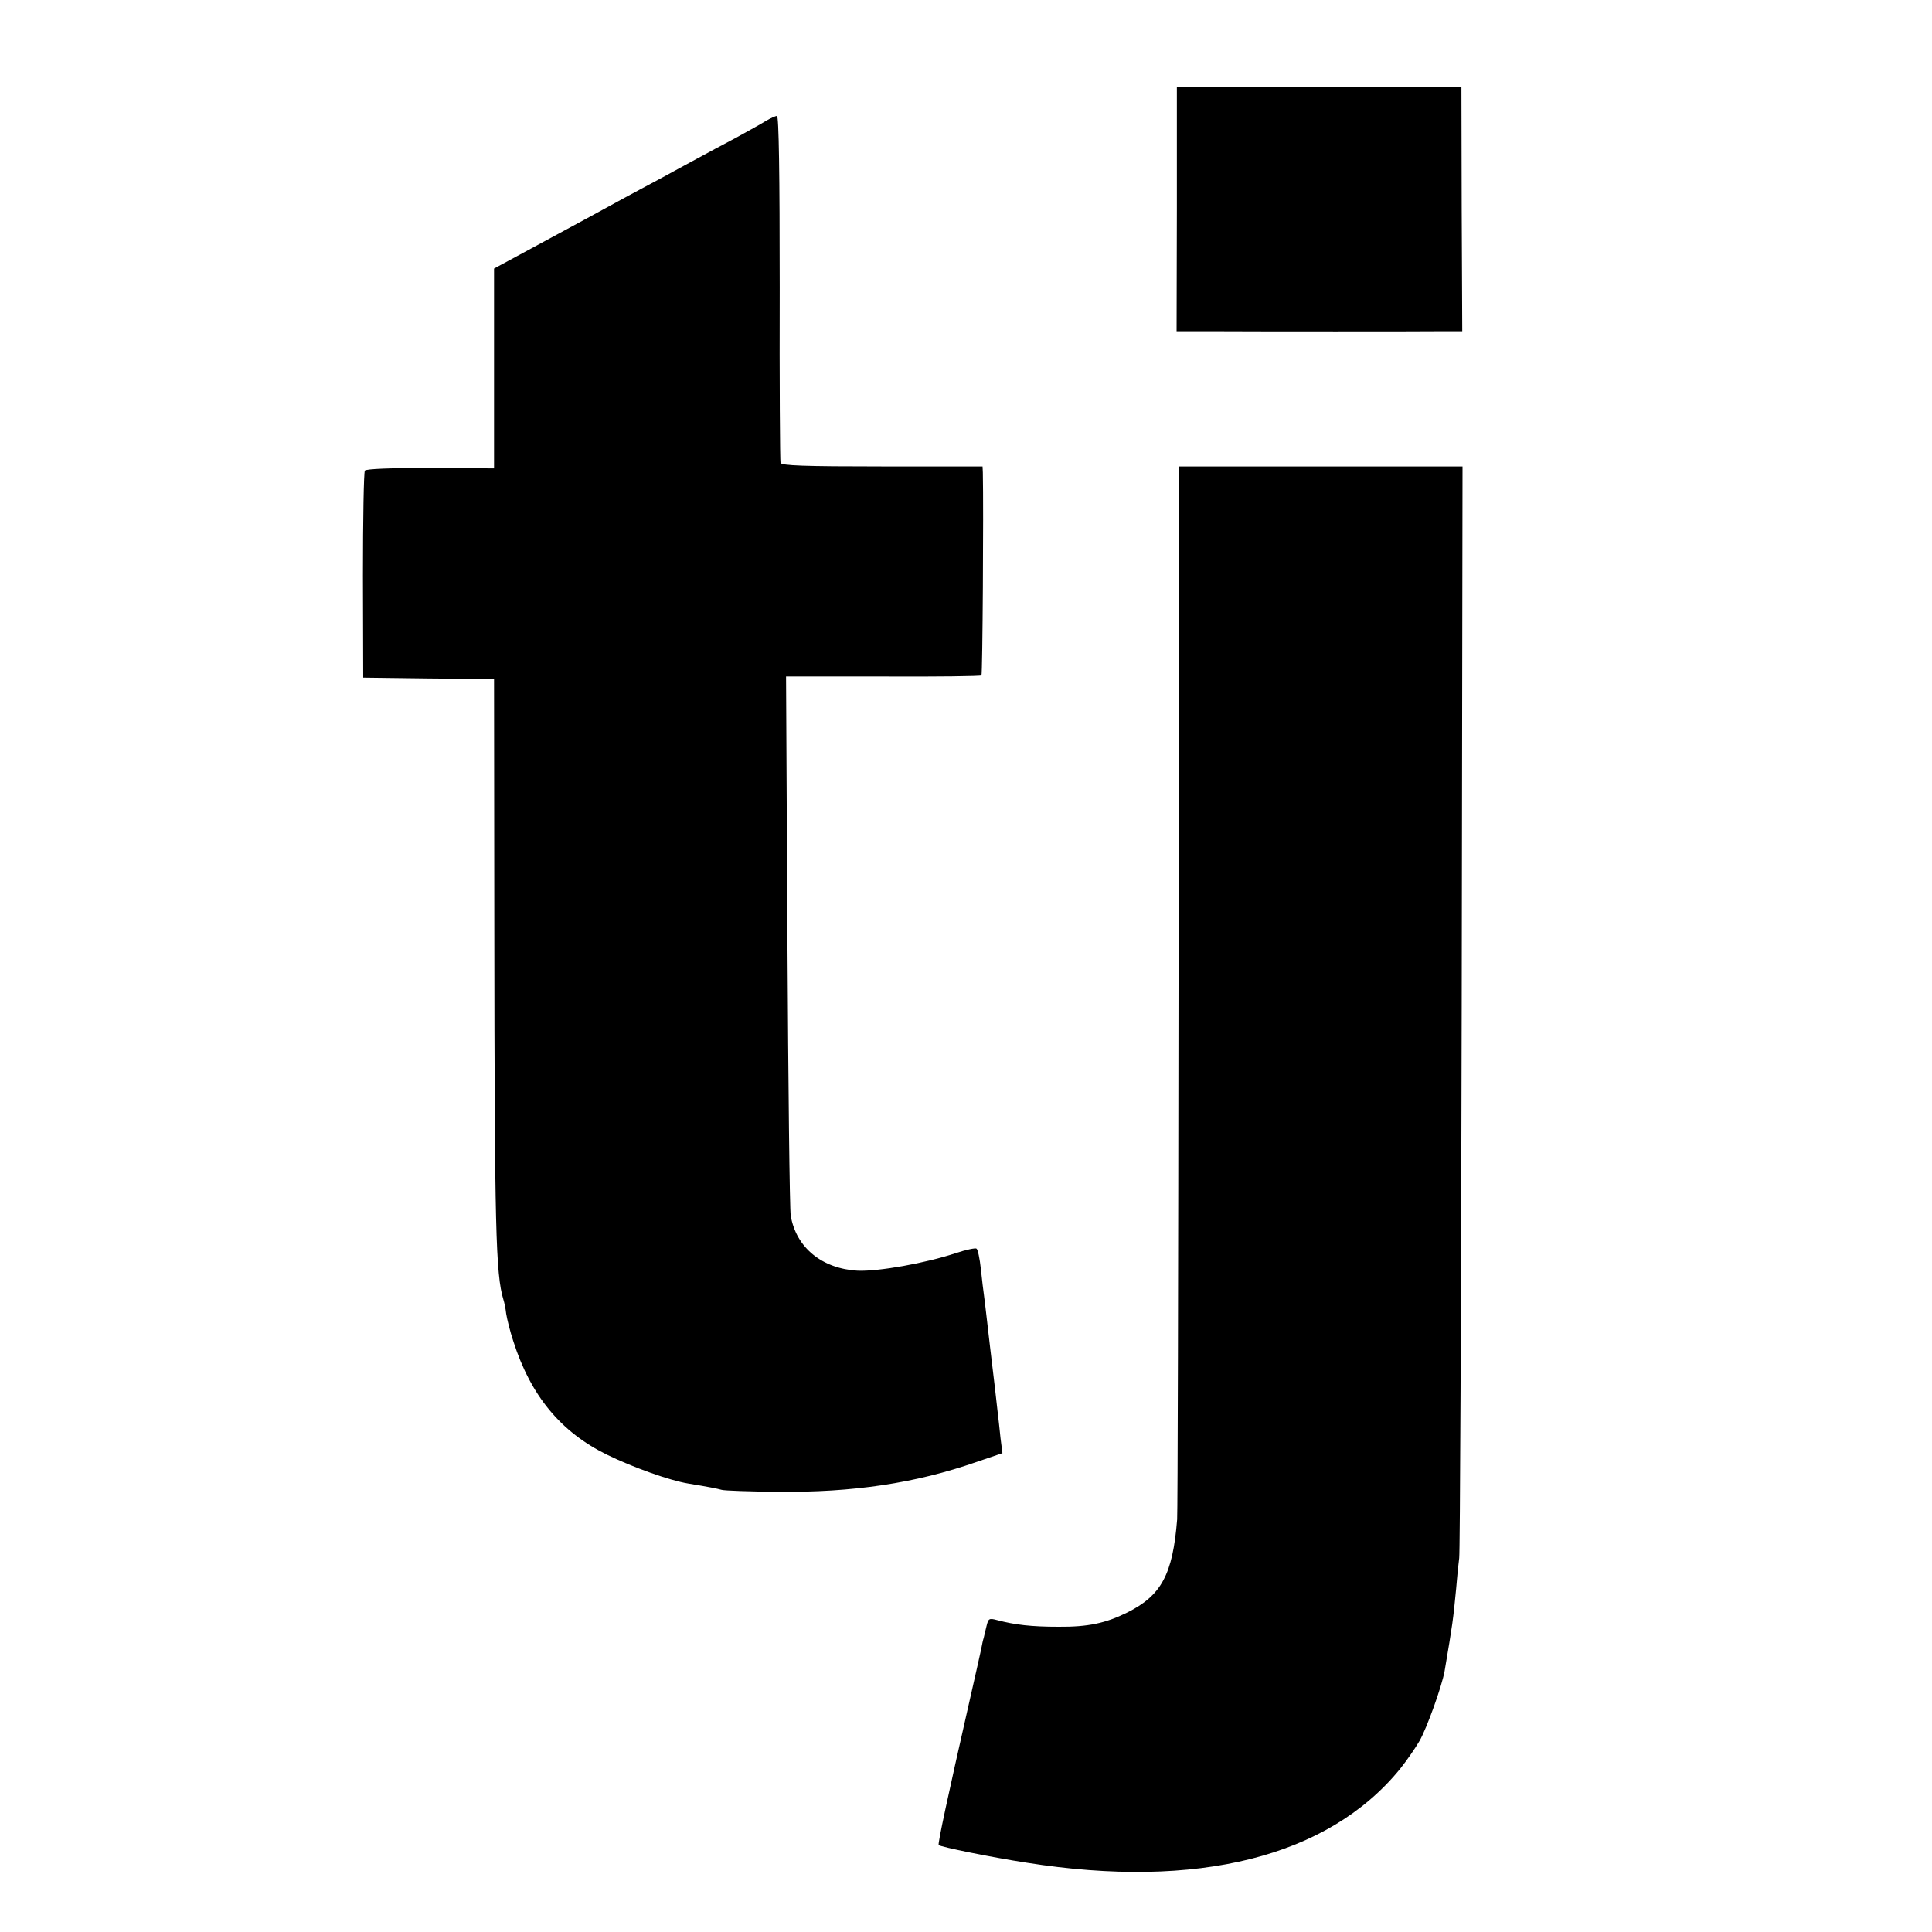 <svg version="1" xmlns="http://www.w3.org/2000/svg" width="933.333" height="933.333" viewBox="0 0 700 700"><path d="M426.4 75.7l-.1 44.3h11.1c15.4.1 79.9.1 86.7 0h5.7l-.2-44.2-.1-44.3H426.4v44.2zM277.5 43.8c-1.6 1-6.6 3.8-11 6.2-4.4 2.3-10.7 5.7-14 7.5-3.3 1.8-8.9 4.8-12.5 6.8-3.6 1.9-9.2 4.9-12.5 6.7-8.6 4.7-19 10.4-34.8 18.9L179 97.3v72.4l-23.1-.1c-14.3-.1-23.3.3-23.7.9-.4.5-.7 17.6-.7 38l.1 37 23.7.3 23.7.2.1 90.8c.1 108.5.5 124.9 3.3 134.1.3.9.8 3.2 1 5.1.3 1.9 1.4 6.4 2.6 10 6.3 19.7 17.2 32.9 34 41.1 9.2 4.5 22.6 9.3 29.3 10.4 7.9 1.3 10.3 1.8 12.2 2.3 1.1.3 10.1.6 20 .7 27.6.3 50.2-3.1 72.3-10.8l9.4-3.2-.7-5.5c-.3-3-.8-7.5-1.1-10-.3-2.5-.7-6.1-.9-8-1.6-13.2-2.2-18.6-3-25.5-.4-3.3-.8-7-1-8.3-.2-1.3-.7-5.5-1.1-9.3-.4-3.8-1.1-7.2-1.6-7.5-.4-.3-3.8.4-7.4 1.6-11.1 3.7-28.1 6.7-35.6 6.4-12.9-.7-22.3-8.3-24.3-19.9-.4-2.2-.9-47.1-1.2-99.7l-.5-95.7H320c19.3.1 35.3-.1 35.6-.4.4-.4.8-60 .5-73.5l-.1-2.2h-36.4c-28.2 0-36.5-.3-36.8-1.3-.2-.6-.4-29.2-.3-63.5 0-41.1-.3-62.2-1-62.2-.5 0-2.3.8-4 1.8zM427 357.2c-.1 103.6-.3 190.5-.5 193.3-1.6 20-5.7 27.6-18.2 33.8-7.7 3.8-14.1 5.2-24.8 5.1-9.8 0-15.8-.7-22.2-2.4-3-.8-3.2-.6-3.9 2.3-.4 1.8-.9 3.6-1 4.2-.2.5-.6 2.3-.9 4-.3 1.6-2.4 10.6-4.5 20-7.5 33-11.3 50.6-10.9 51 .8.7 18.9 4.4 31.9 6.4 61.9 9.8 109.2-2.1 135.2-33.9 2.4-3 5.6-7.6 7.1-10.2 2.7-4.7 8.1-19.8 9.1-25.3 2.9-17.1 3.1-18.5 4.2-30 .3-3.9.8-8.8 1.1-11 .3-2.2.7-92.1.9-199.8l.3-195.7H427v188.2z"/></svg>